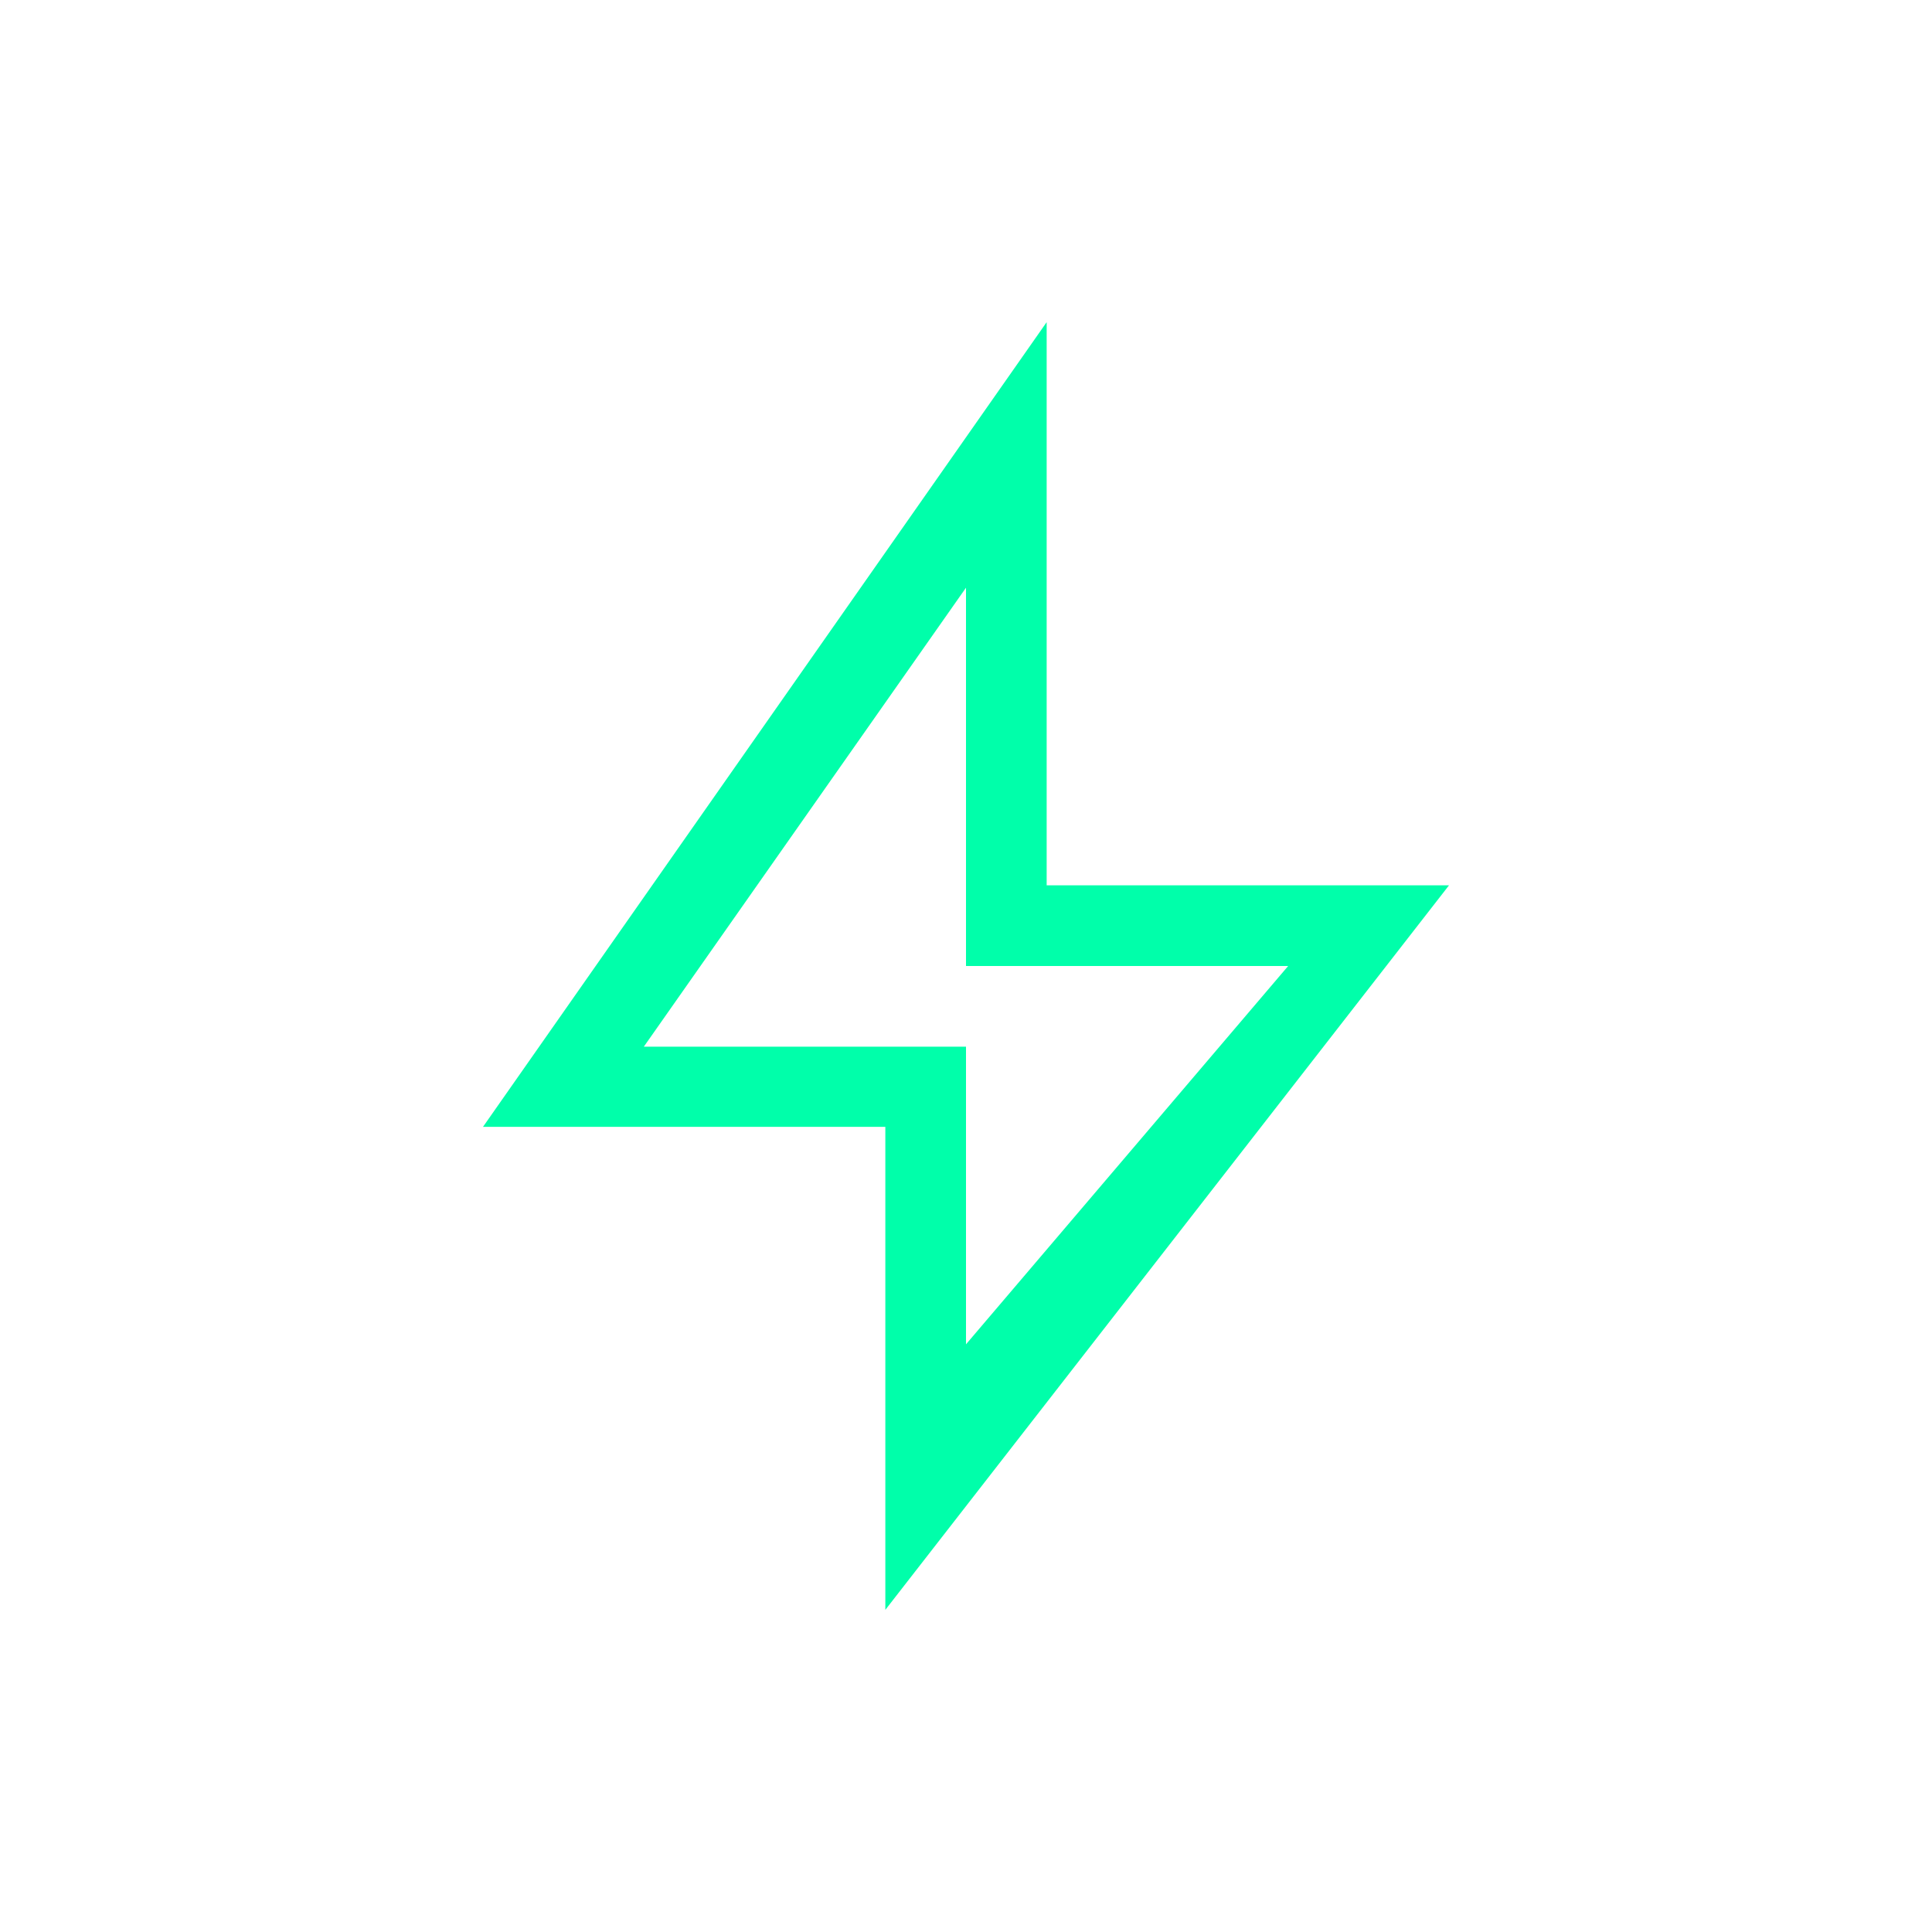 <svg xmlns="http://www.w3.org/2000/svg" xmlns:xlink="http://www.w3.org/1999/xlink" width="16" height="16" viewBox="0 0 16 16" version="1.1">
<g id="surface1">
<path style=" stroke:none;fill-rule:nonzero;fill:rgb(0%,100%,66.667%);fill-opacity:1;" d="M 8.668 2.668 L 4 9.332 L 7.332 9.332 L 7.332 13.332 L 12 7.332 L 8.668 7.332 Z M 8 4.867 L 8 8 L 10.668 8 L 8 11.133 L 8 8.668 L 5.332 8.668 "/>
</g>
</svg>
